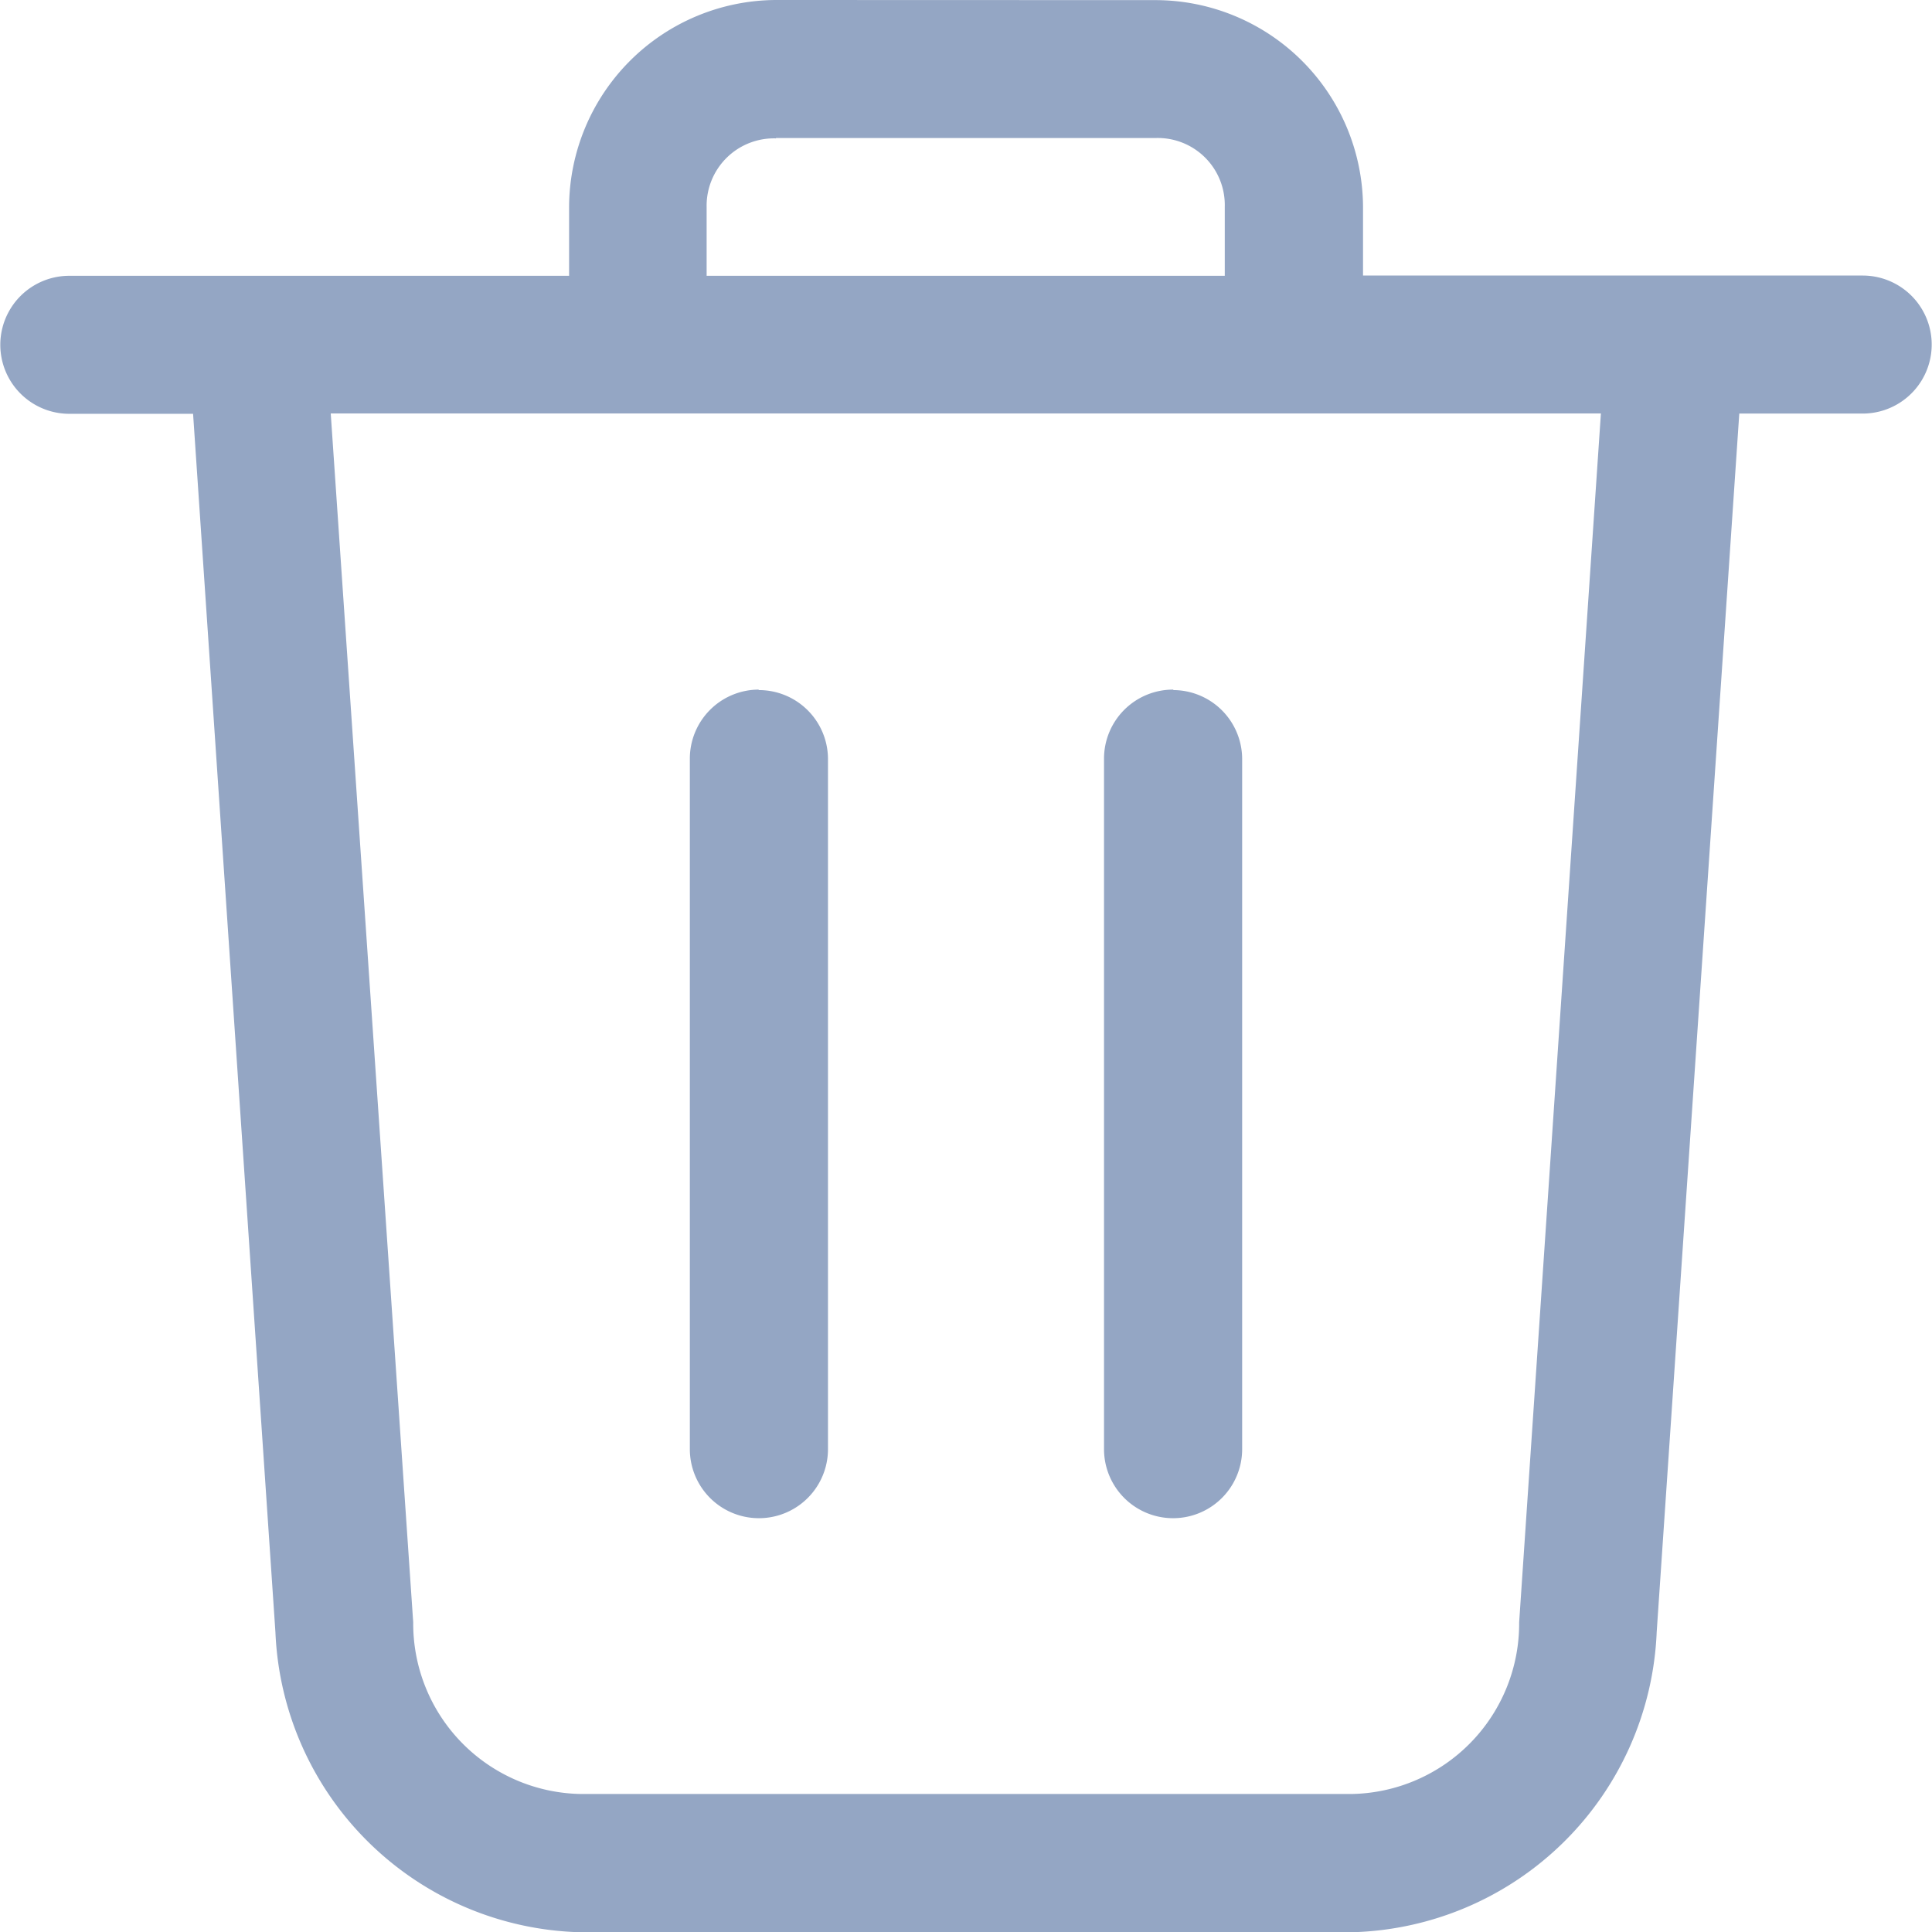 <svg xmlns="http://www.w3.org/2000/svg" width="16" height="16" viewBox="0 0 16 16">
  <g id="noun-delete-4025464" transform="translate(-105.28 -35.016)">
    <path id="Контур_144" data-name="Контур 144" d="M111.707,35.016a1.721,1.721,0,0,0-1.714,1.712V37.3h-4.139a.571.571,0,1,0,0,1.143h1.025l.682,10.091a2.594,2.594,0,0,0,2.525,2.484h6.389A2.594,2.594,0,0,0,119,48.532l.684-10.091h1.022a.571.571,0,1,0,0-1.143h-4.138v-.569a1.721,1.721,0,0,0-1.714-1.712Zm0,1.143h3.146a.555.555,0,0,1,.57.569V37.3h-4.291v-.569a.558.558,0,0,1,.574-.569Zm-3.688,2.281h10.519l-.677,10.011a1.412,1.412,0,0,1-1.385,1.422h-6.389a1.412,1.412,0,0,1-1.385-1.422Z" transform="translate(0)" fill="#94a6c4"/>
    <path id="Контур_145" data-name="Контур 145" d="M280.619,209.91a.572.572,0,0,0-.57.574V216.2a.572.572,0,1,0,1.144,0v-5.712a.572.572,0,0,0-.574-.574Z" transform="translate(-169.056 -169.183)" fill="#94a6c4"/>
    <path id="Контур_146" data-name="Контур 146" d="M385.528,209.91a.572.572,0,0,0-.574.574V216.2a.572.572,0,1,0,1.144,0v-5.712a.572.572,0,0,0-.57-.574Z" transform="translate(-270.531 -169.183)" fill="#94a6c4"/>
  </g>
</svg>
